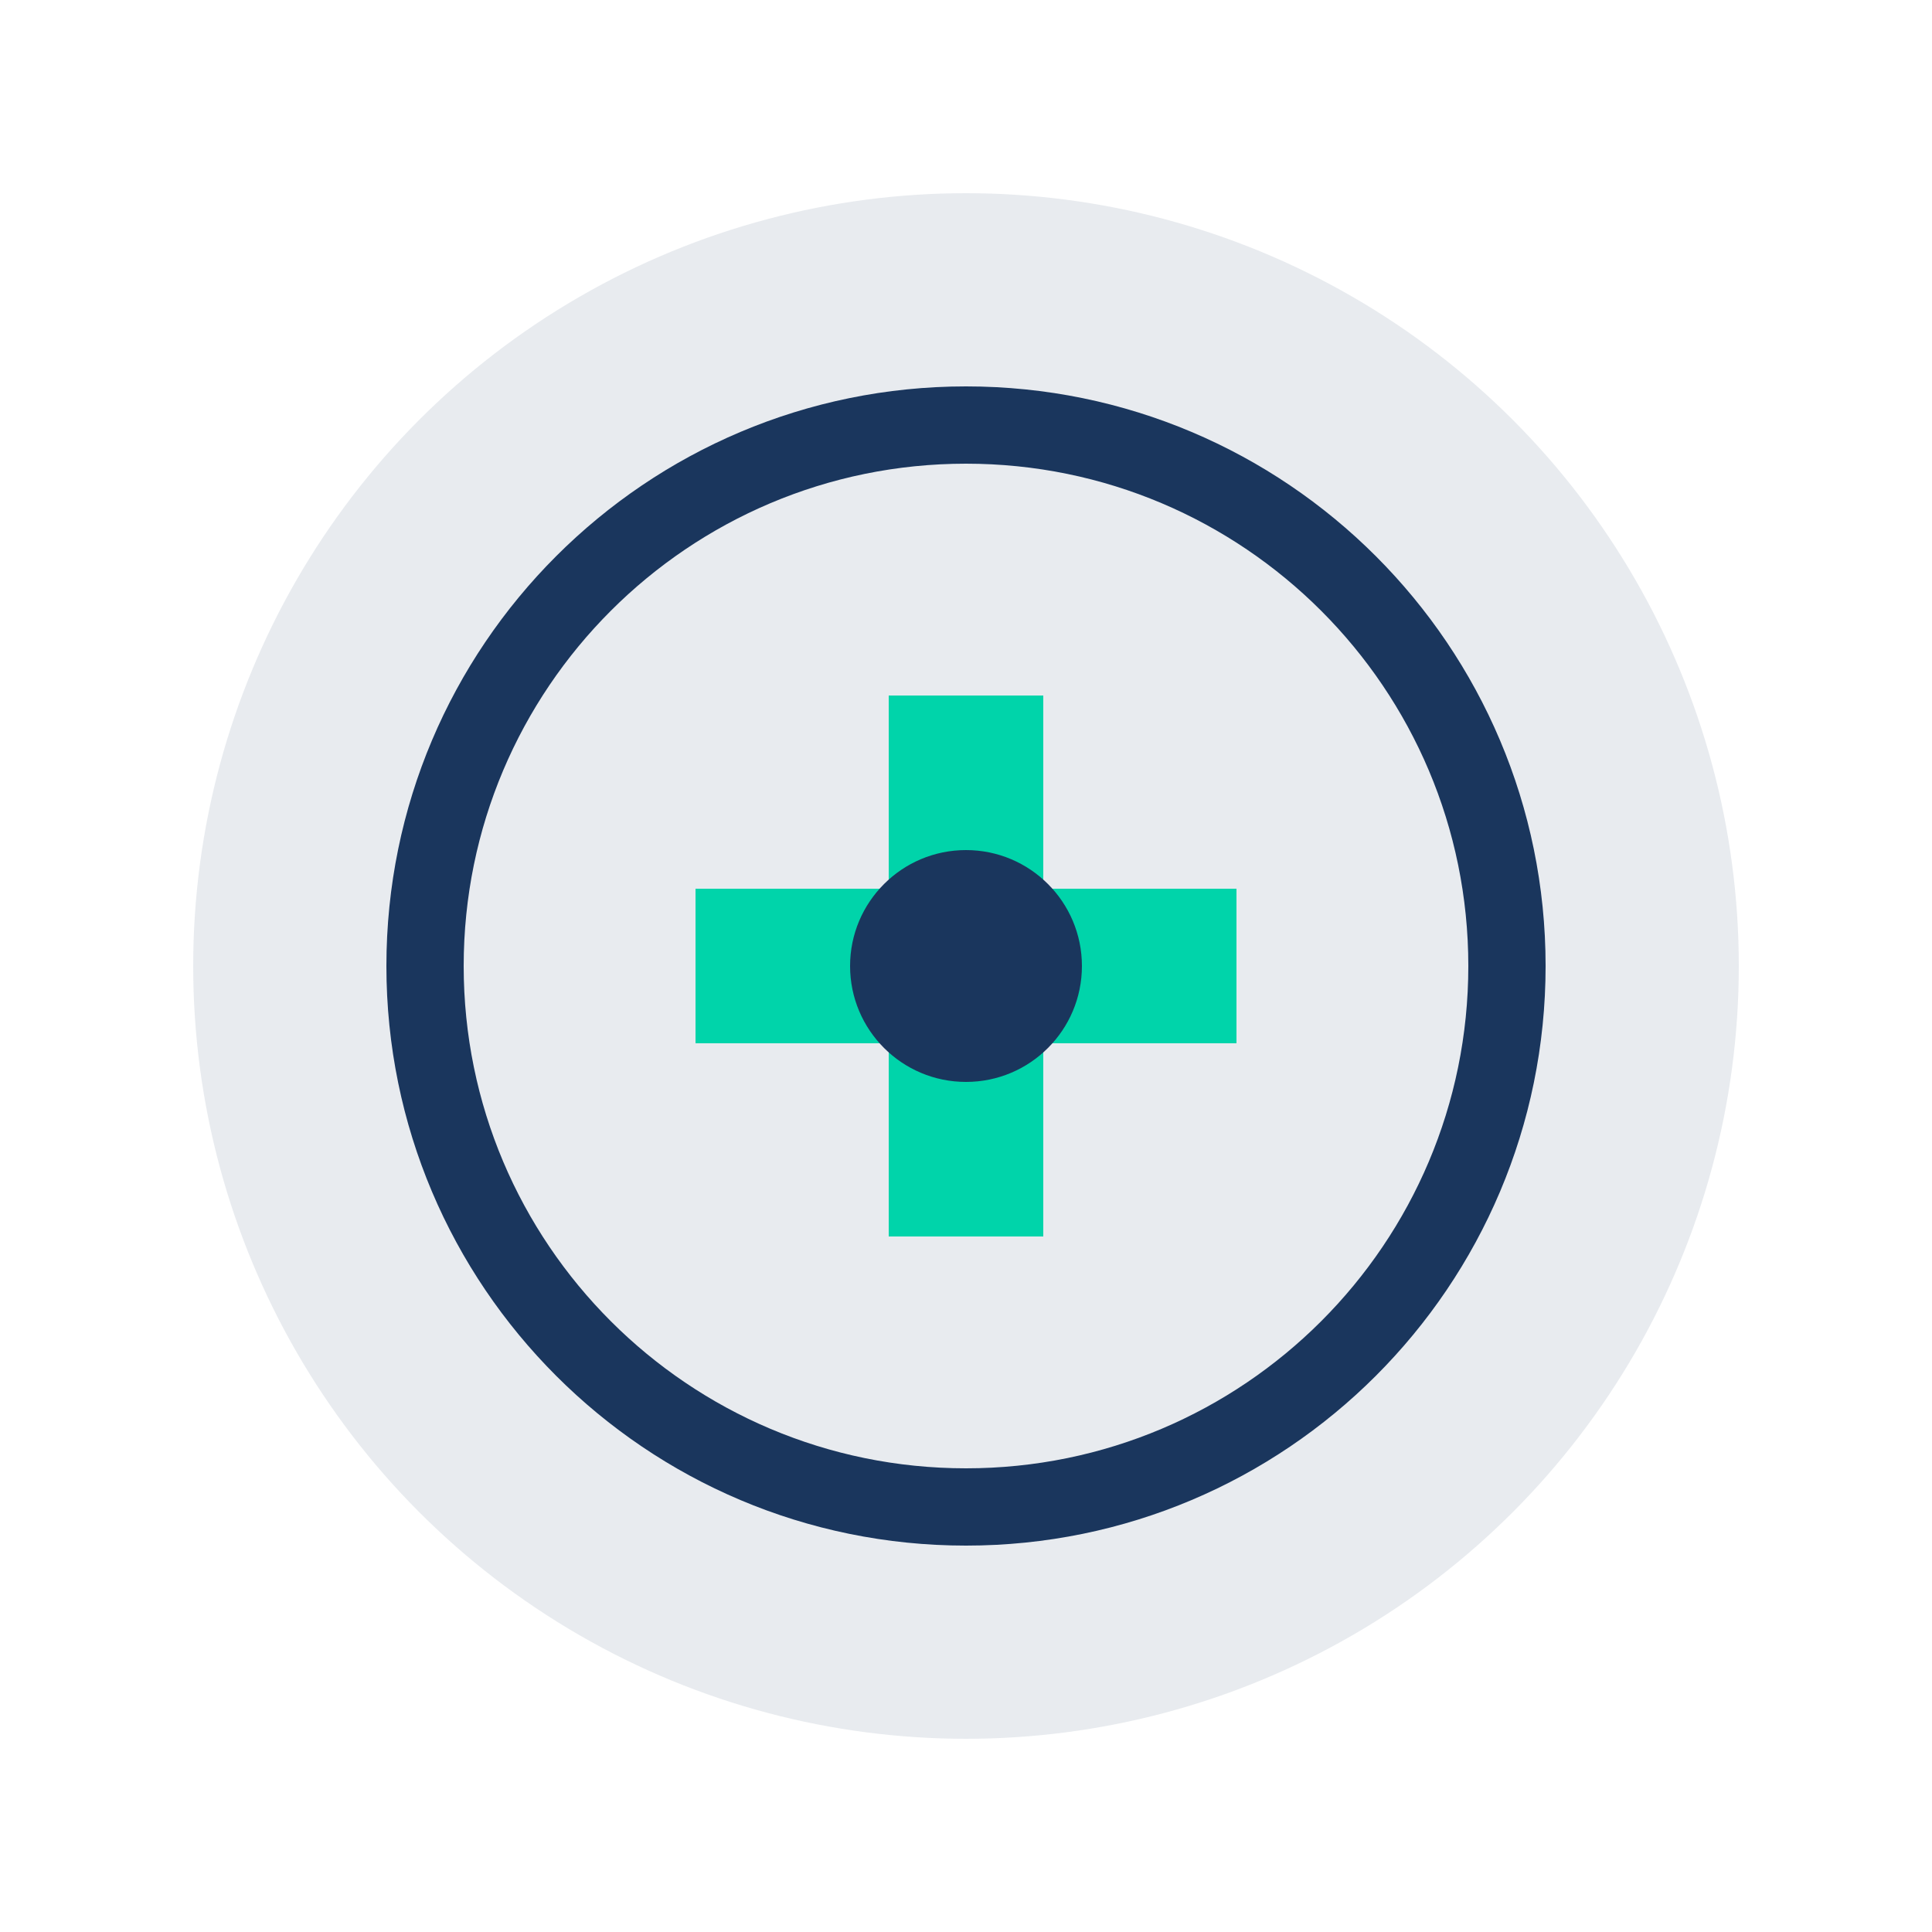 <svg width="50" height="50" viewBox="0 0 50 50" fill="none" xmlns="http://www.w3.org/2000/svg">
<circle cx="25" cy="25" r="20" fill="#1a365d" opacity="0.1"/>
<path d="M25 10c-8.284 0-15 6.716-15 15s6.716 15 15 15 15-6.716 15-15-6.716-15-15-15zm0 2c7.18 0 13 5.82 13 13s-5.82 13-13 13S12 32.18 12 25s5.82-13 13-13z" fill="#1a365d"/>
<path d="M23 18h4v14h-4V18zm-5 5h14v4H18v-4z" fill="#00d4aa"/>
<circle cx="25" cy="25" r="3" fill="#1a365d"/>
</svg>
